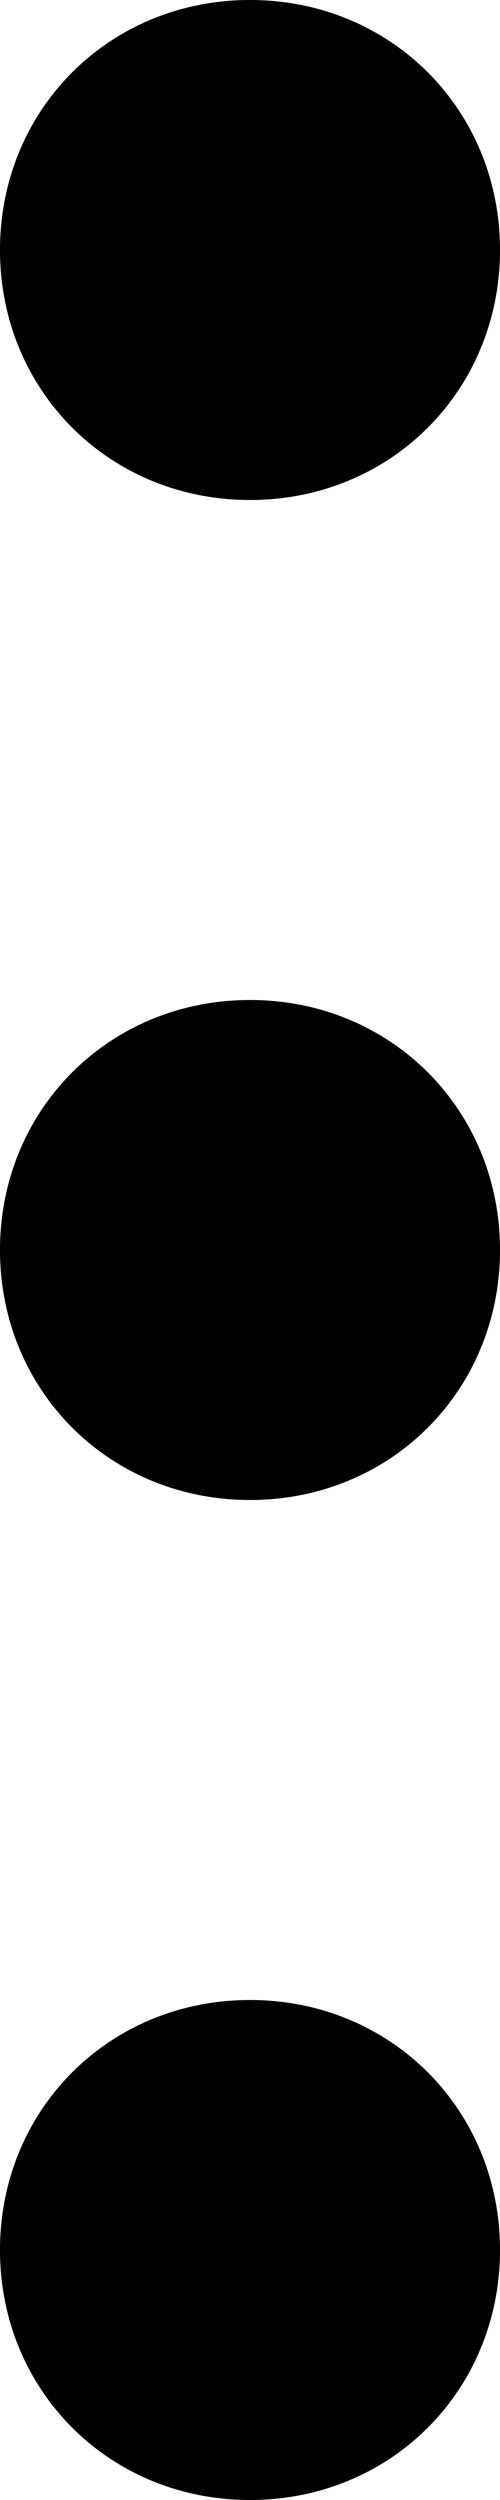<?xml version="1.0" encoding="utf-8"?>
<!-- Generator: Adobe Illustrator 18.0.0, SVG Export Plug-In . SVG Version: 6.00 Build 0)  -->
<!DOCTYPE svg PUBLIC "-//W3C//DTD SVG 1.1//EN" "http://www.w3.org/Graphics/SVG/1.1/DTD/svg11.dtd">
<svg version="1.1" id="Layer_1" xmlns="http://www.w3.org/2000/svg" xmlns:xlink="http://www.w3.org/1999/xlink" x="0px" y="0px"
	 viewBox="0 0 6.4 32" enable-background="new 0 0 6.4 32" xml:space="preserve">
<g>
	<g id="icomoon-ignore_18_">
	</g>
	<path d="M6.4,3.2C6.4,1.4,5,0,3.2,0S0,1.4,0,3.2C0,5,1.4,6.4,3.2,6.4S6.4,5,6.4,3.2z"/>
	<path d="M6.4,28.8c0-1.8-1.4-3.2-3.2-3.2S0,27,0,28.8C0,30.6,1.4,32,3.2,32S6.4,30.6,6.4,28.8z"/>
	<path d="M6.4,16c0-1.8-1.4-3.2-3.2-3.2S0,14.2,0,16c0,1.8,1.4,3.2,3.2,3.2S6.4,17.8,6.4,16z"/>
</g>
</svg>
